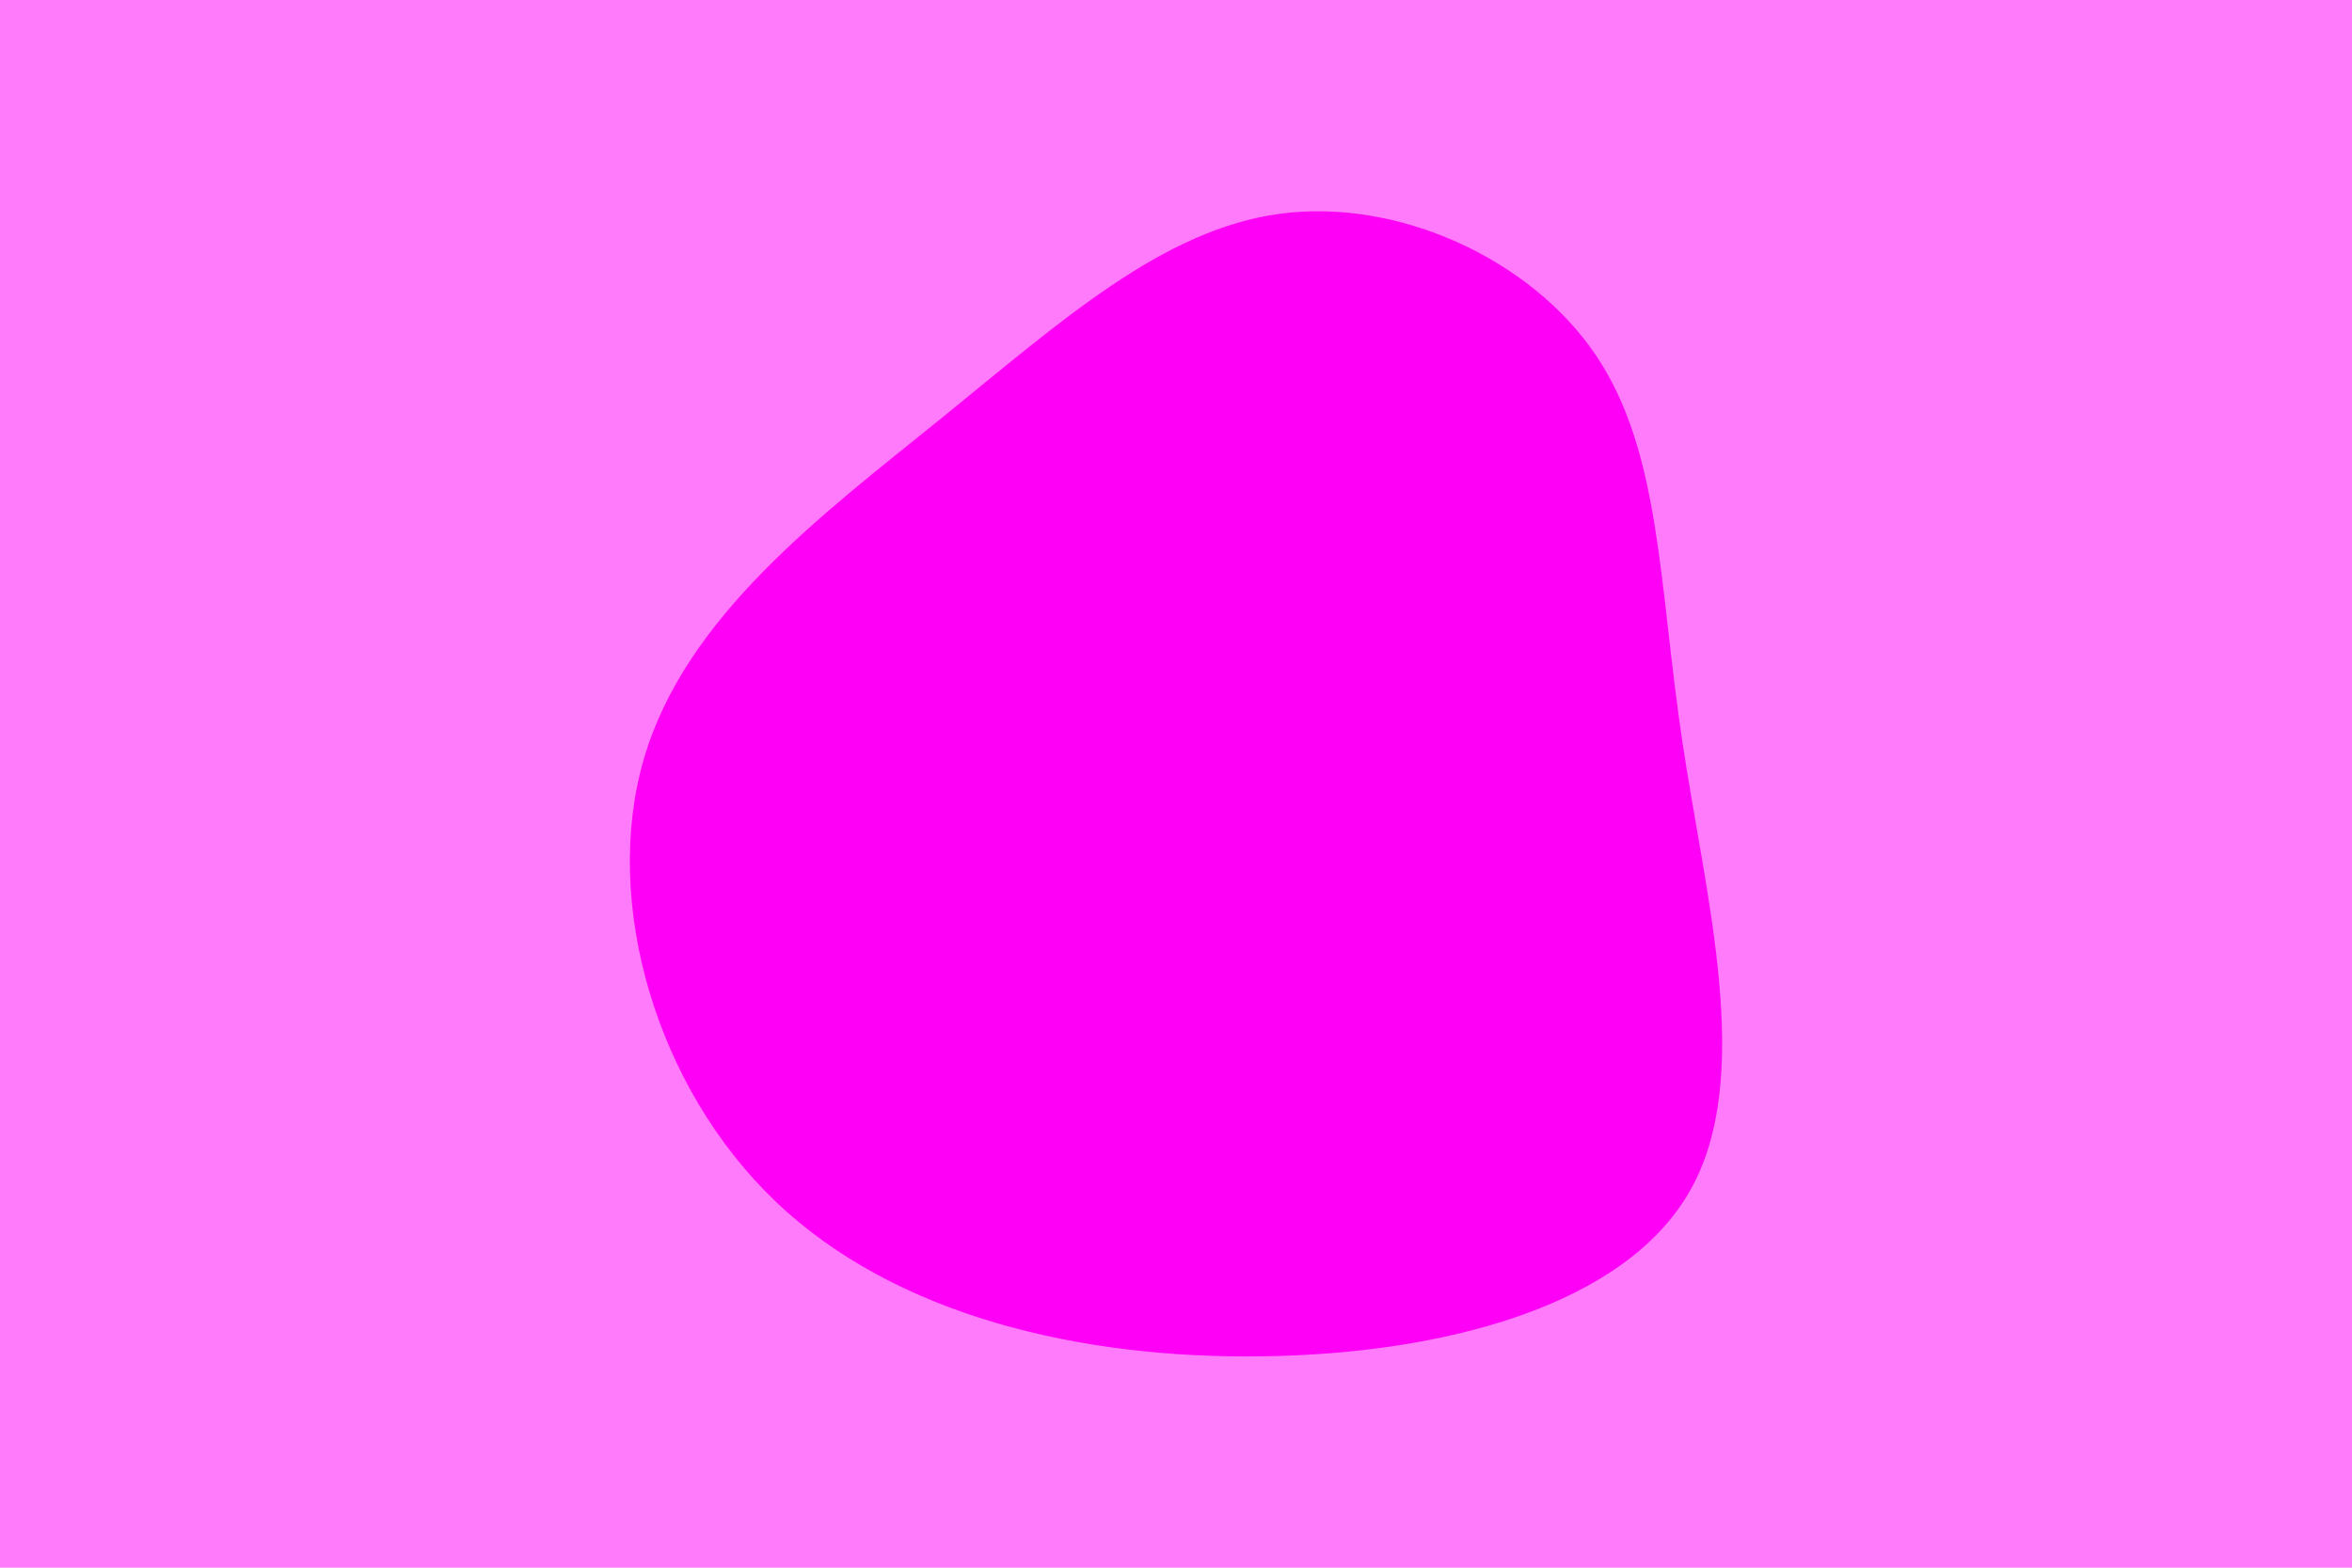 <svg id="visual" viewBox="0 0 900 600" width="900" height="600" xmlns="http://www.w3.org/2000/svg" xmlns:xlink="http://www.w3.org/1999/xlink" version="1.1"><rect x="0" y="0" width="900" height="600" fill="#ff7bfc"></rect><g transform="translate(483.834 274.701)"><path d="M126.8 -138.8C151.8 -101.8 150.9 -50.9 159.9 9C168.8 68.8 187.7 137.7 162.7 181.3C137.7 225 68.8 243.5 -0.9 244.4C-70.7 245.4 -141.4 228.8 -187.1 185.1C-232.8 141.4 -253.4 70.7 -237.5 15.9C-221.6 -38.9 -169.1 -77.8 -123.4 -114.8C-77.8 -151.8 -38.9 -186.9 6 -192.9C50.9 -198.9 101.8 -175.8 126.8 -138.8" fill="#ff00f6"></path></g></svg>